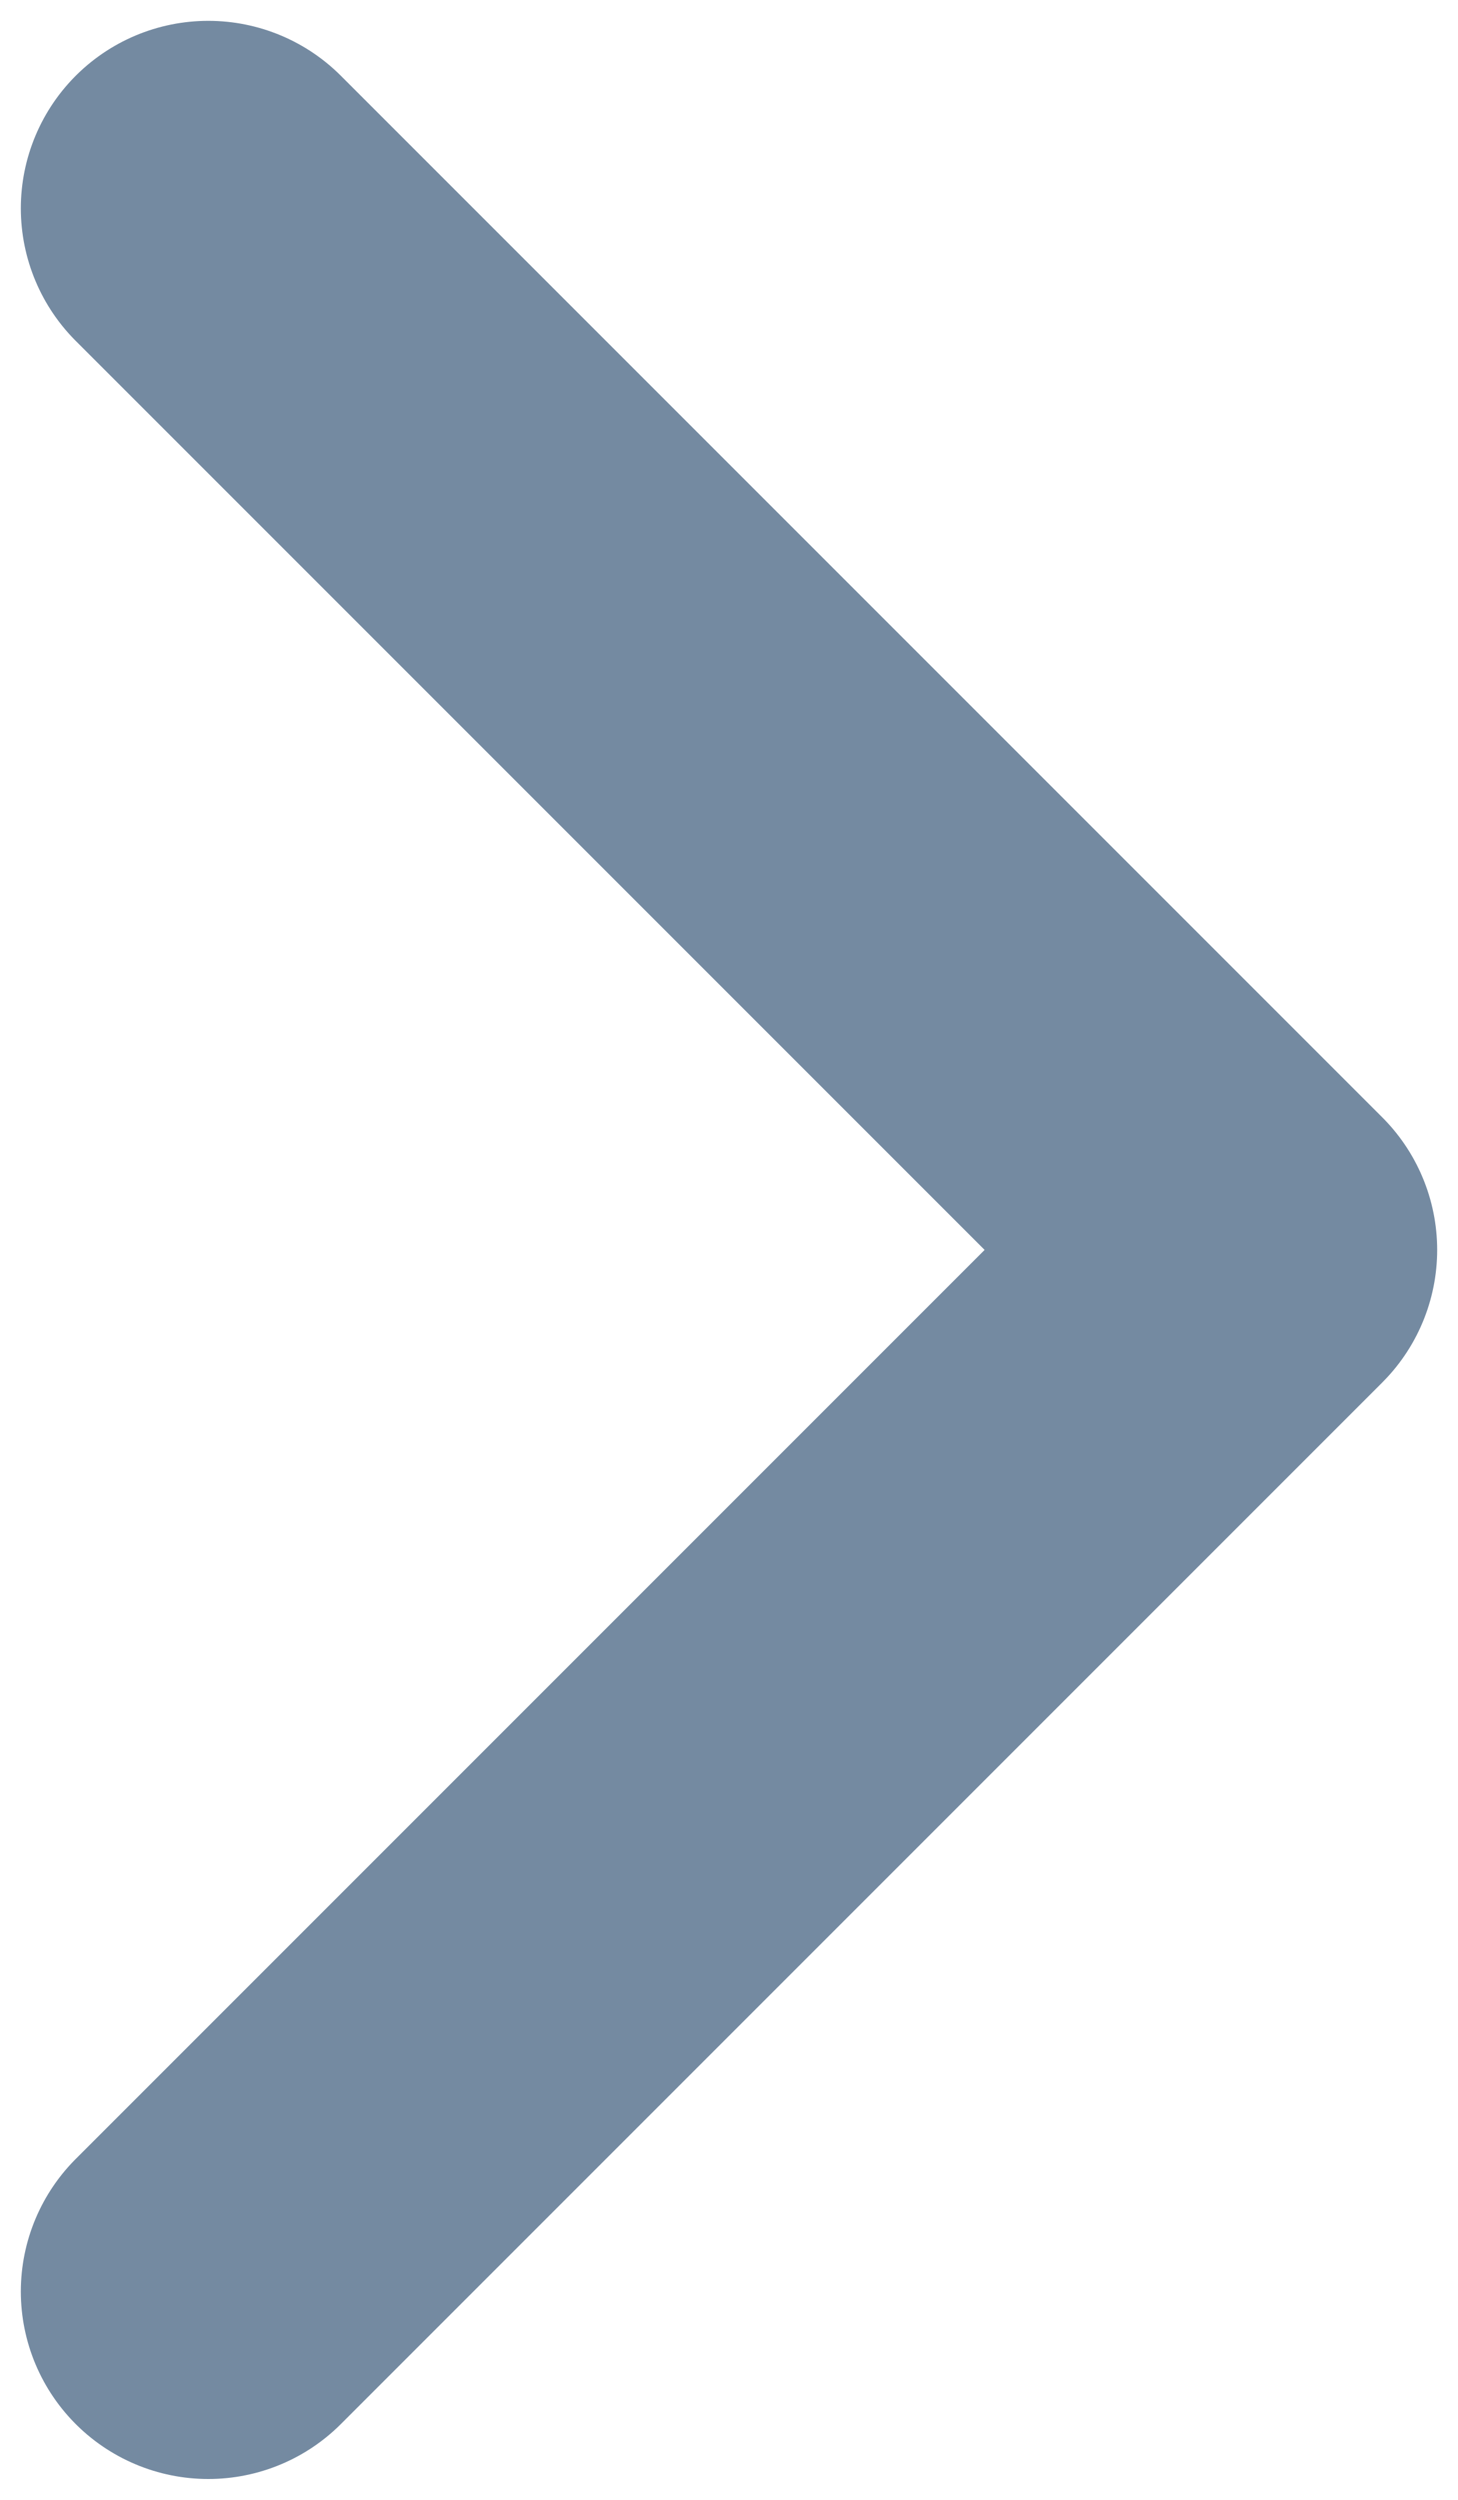 <svg width="7" height="12" viewBox="0 0 7 12" fill="none" xmlns="http://www.w3.org/2000/svg">
<path d="M1 1L6 6L1 11" stroke="#748AA1" stroke-width="1.8" stroke-linecap="round" stroke-linejoin="round"/>
</svg>
